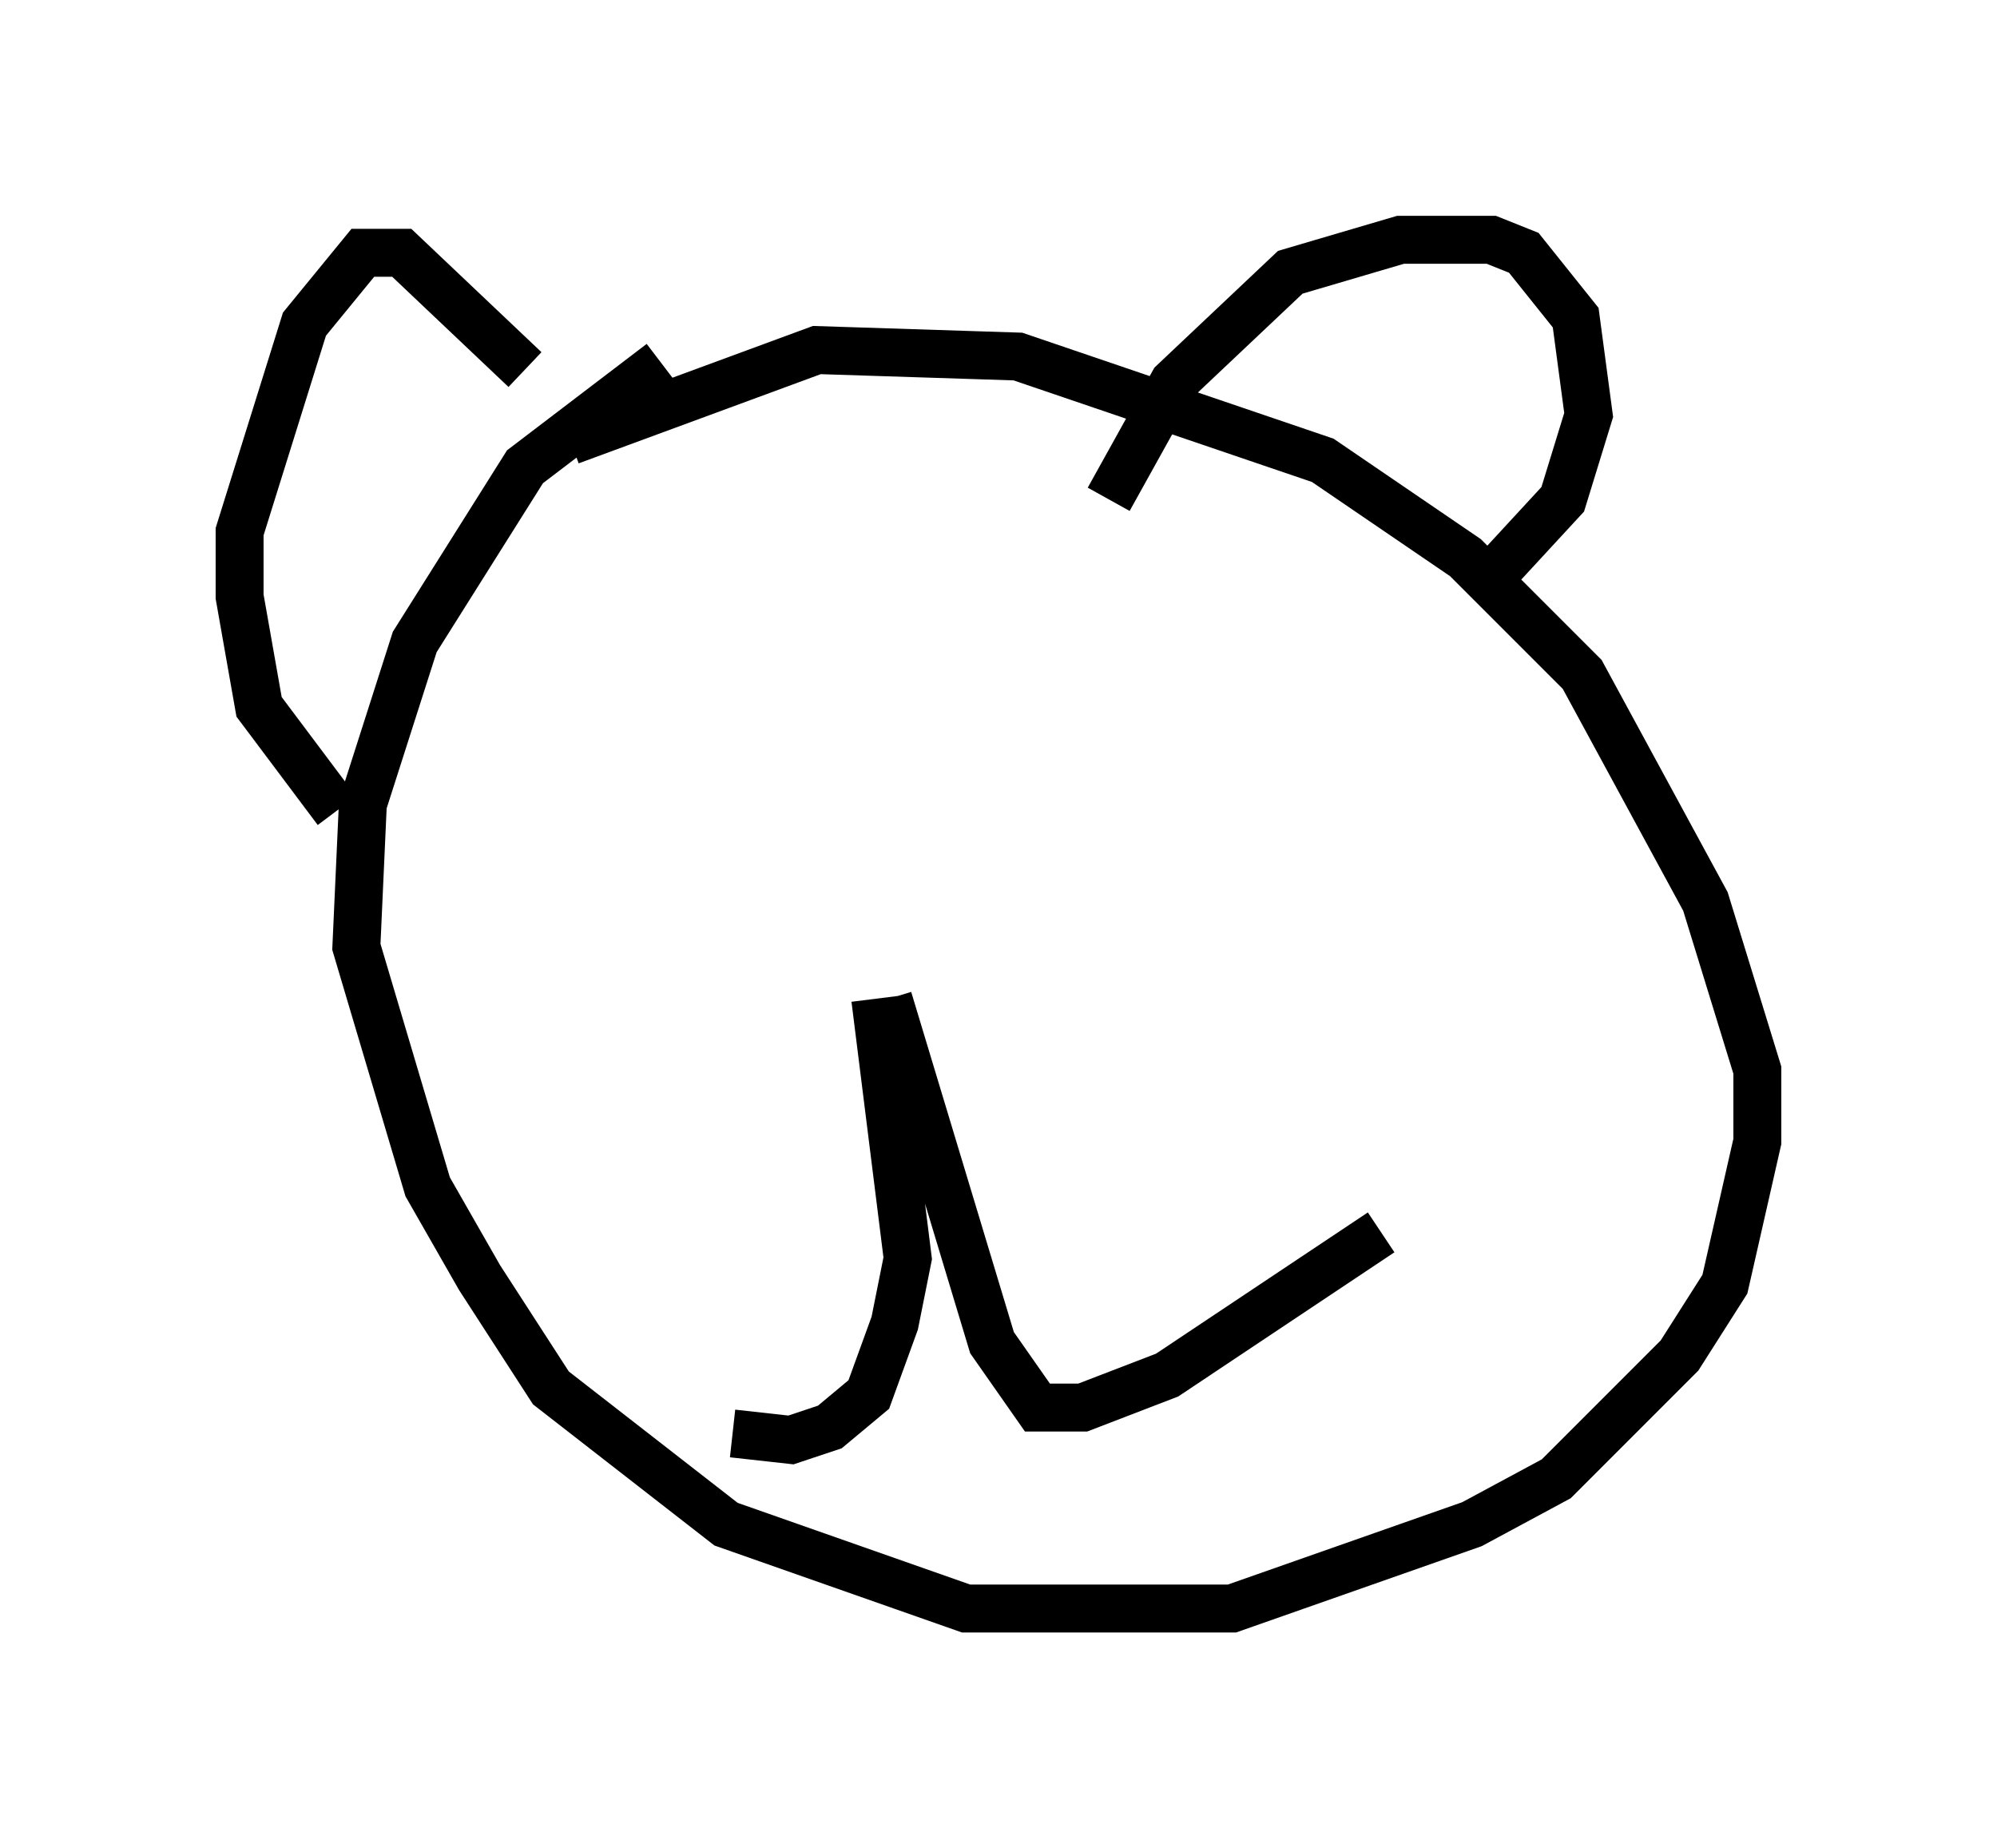 <?xml version="1.0" encoding="utf-8" ?>
<svg baseProfile="full" height="38.552" version="1.1" width="41.664" xmlns="http://www.w3.org/2000/svg" xmlns:ev="http://www.w3.org/2001/xml-events" xmlns:xlink="http://www.w3.org/1999/xlink"><defs /><rect fill="white" height="38.552" width="41.664" x="0" y="0" /><path d="M14.472, 7.571 m-0.677, 0.0 l-2.842, 2.165 -2.3, 3.654 l-1.083, 3.383 -0.135, 2.977 l1.488, 5.007 1.083, 1.894 l1.488, 2.3 3.654, 2.842 l5.007, 1.759 5.548, 0.0 l5.007, -1.759 1.759, -0.947 l2.571, -2.571 0.947, -1.488 l0.677, -2.977 0.0, -1.488 l-1.083, -3.518 -2.571, -4.736 l-2.436, -2.436 -2.977, -2.03 l-6.36, -2.165 -4.195, -0.135 l-5.142, 1.894 m-4.871, 7.713 l-1.624, -2.165 -0.406, -2.3 l0.0, -1.353 1.353, -4.33 l1.218, -1.488 0.812, 0.0 l2.571, 2.436 m12.178, 2.706 l1.353, -2.436 2.436, -2.3 l2.3, -0.677 1.894, 0.0 l0.677, 0.271 1.083, 1.353 l0.271, 2.03 -0.541, 1.759 l-1.624, 1.759 m-18.538, 4.871 l0.0, 0.0 m11.502, 0.406 l0.0, 0.0 m-5.683, 3.383 l0.677, 5.413 -0.271, 1.353 l-0.541, 1.488 -0.812, 0.677 l-0.812, 0.271 -1.218, -0.135 m3.248, -9.066 l2.165, 7.172 0.947, 1.353 l0.947, 0.0 1.759, -0.677 l4.465, -2.977 " fill="none" stroke="black" stroke-width="1" /></svg>